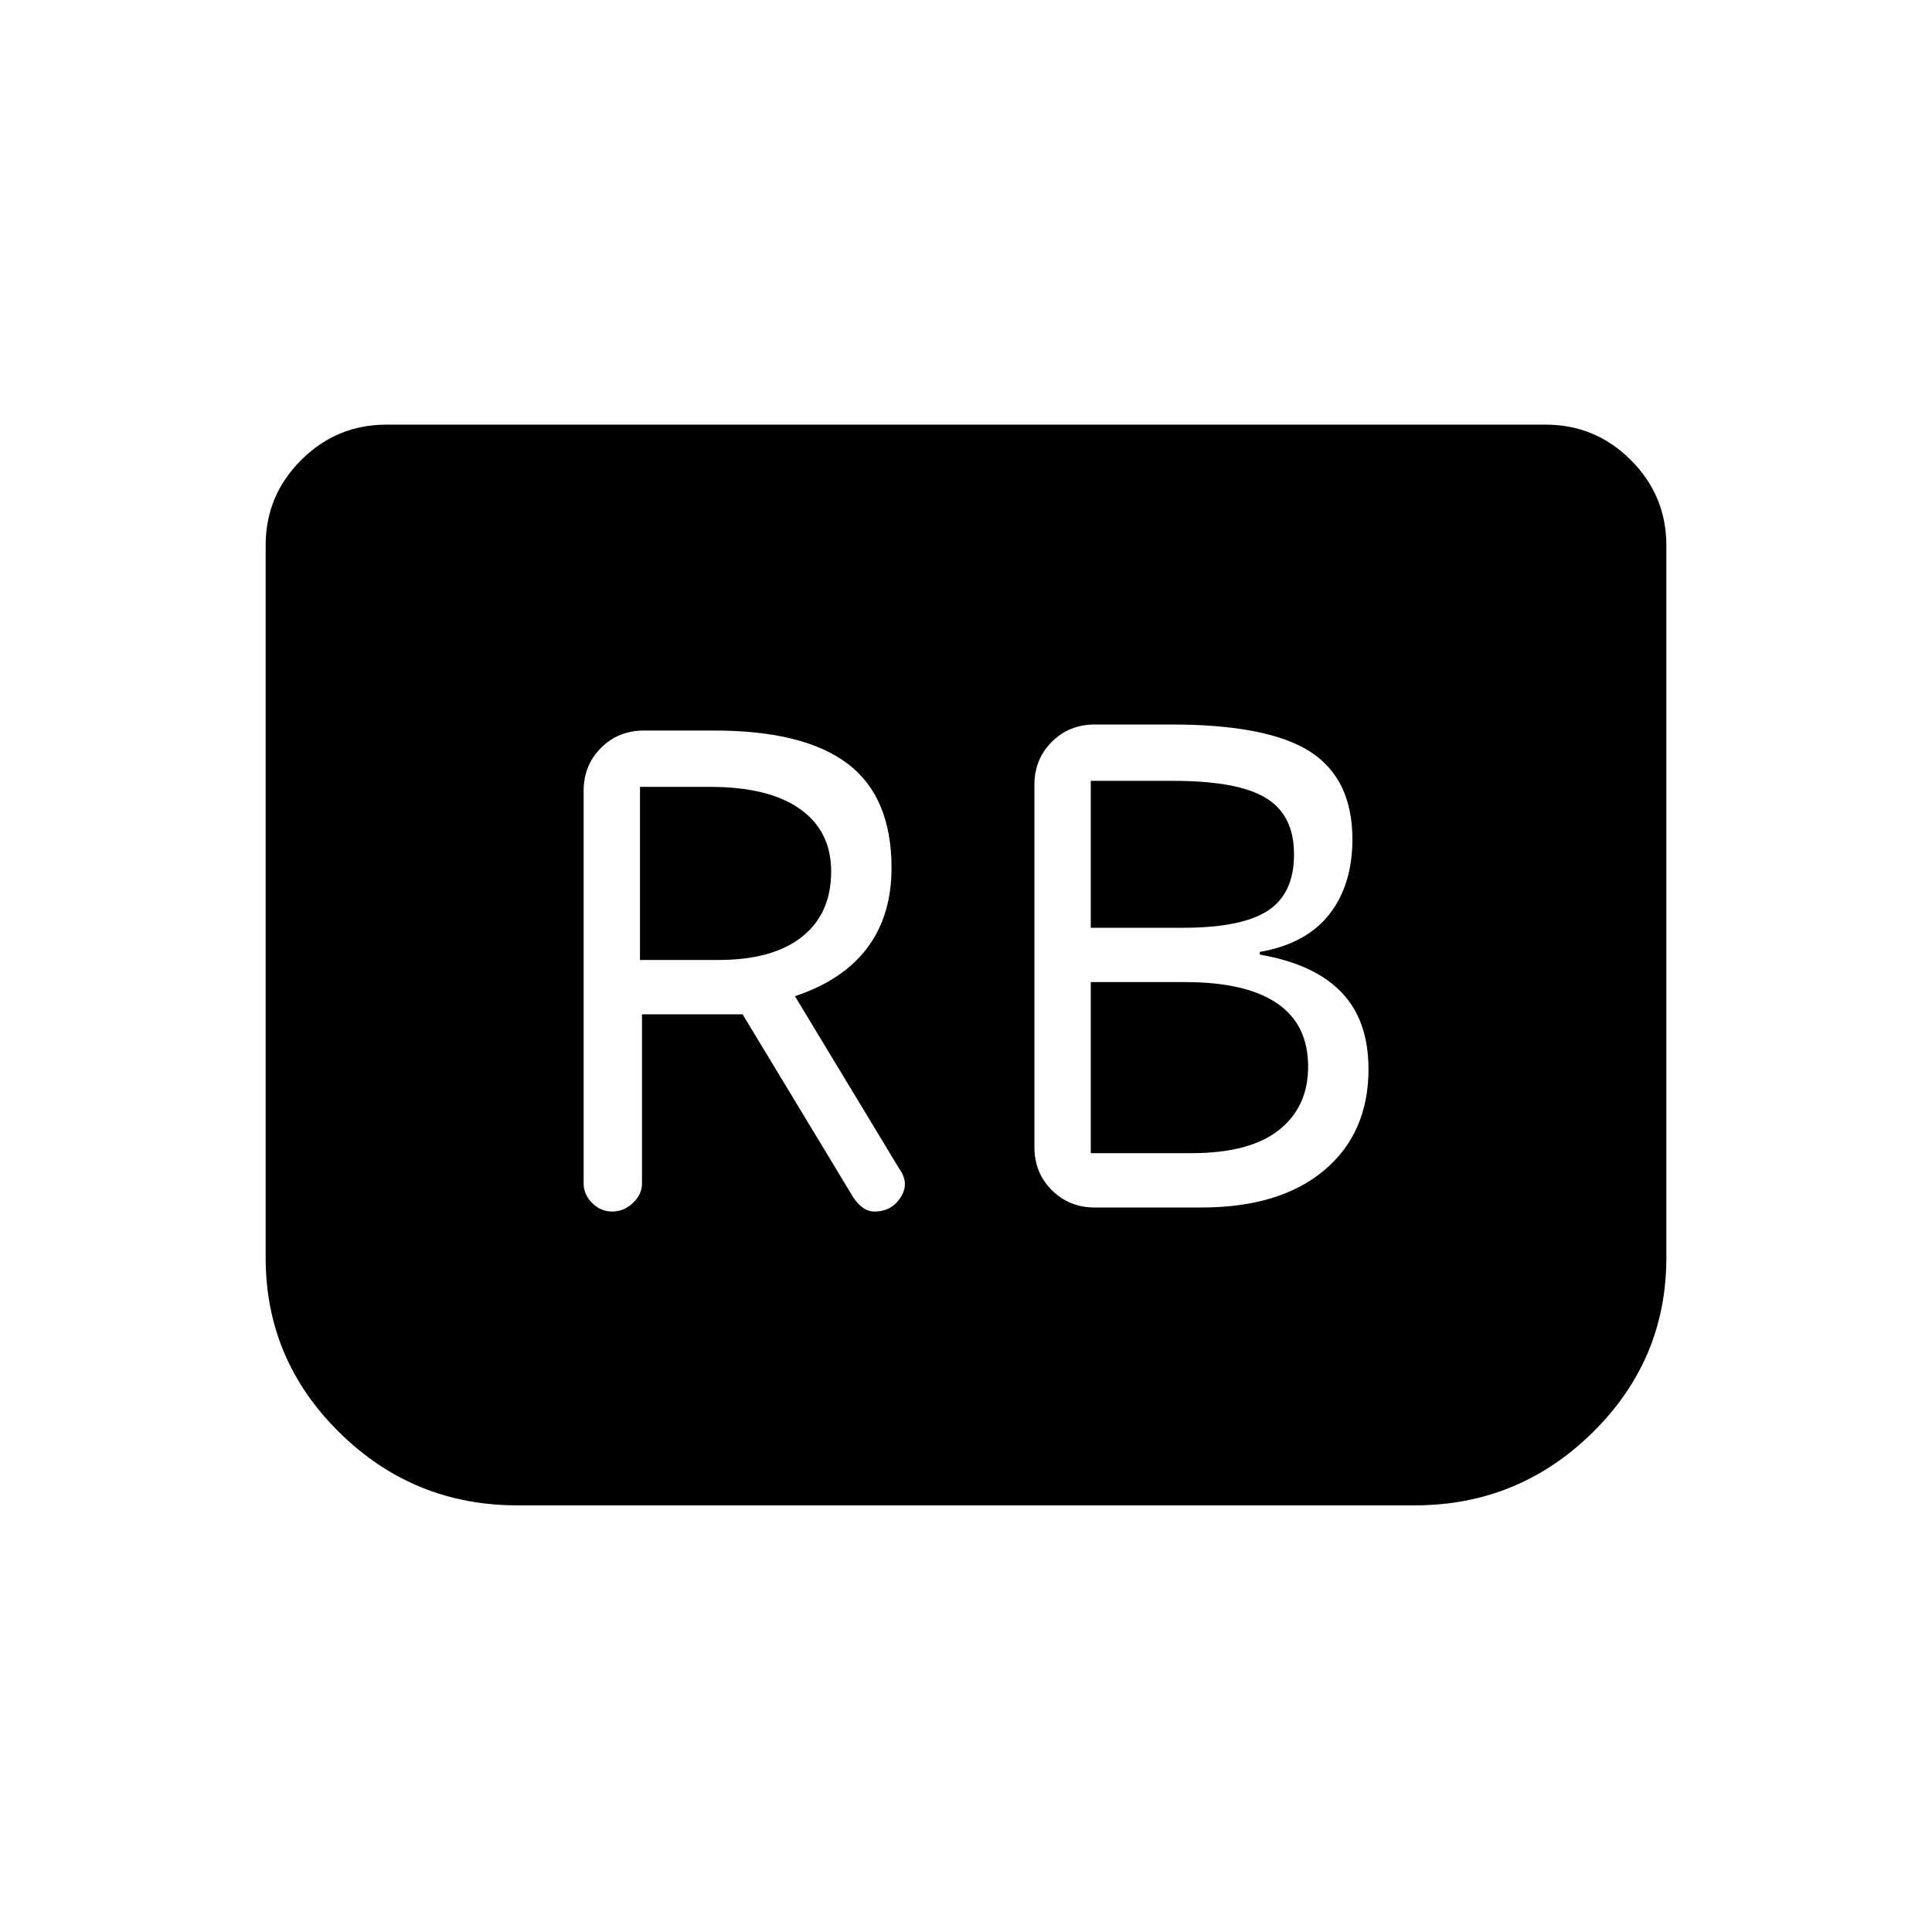 <svg xmlns="http://www.w3.org/2000/svg" height="24" viewBox="0 -960 960 960" width="24"><path d="M597-360q39 0 61-18.5t22-50.26Q680-453 666.5-467 653-481 626-485.67V-487q23-4 34.5-18.65Q672-520.31 672-543q0-30-21-43.5T582-600h-38q-12.75 0-21.37 8.62Q514-582.75 514-570v180q0 12.75 8.63 21.37Q531.25-360 544-360h53Zm-55-139v-73h41q32 0 46 8.5t14 28q0 19.5-13 28t-42 8.5h-46Zm0 112v-85h47q30 0 45.5 10.5t15.5 31.53q0 19.97-14.5 31.47T592-387h-50Zm-223-69h50l55 91q2.11 3.18 4.75 5.09 2.64 1.91 5.81 1.91 8.44 0 12.94-7t-.5-14l-52-86q24-8 36-24.08t12-39.62q0-35.3-21.79-51.8Q399.41-597 355-597h-35q-12.75 0-21.37 8.62Q290-579.75 290-567v195q0 5.5 4.21 9.75t10 4.25q5.79 0 10.29-4.25 4.5-4.25 4.5-9.75v-84Zm-1-27v-86h35q29 0 44.5 10.98Q413-547.05 413-527q0 21-14.5 32.5T357-483h-39Zm510-206v354q0 50.74-36.72 86.87T703-212H257q-51.56 0-88.28-36.13T132-335v-354q0-24.75 17.63-42.38Q167.25-749 192-749h576q24.75 0 42.38 17.62Q828-713.75 828-689Z"/></svg>